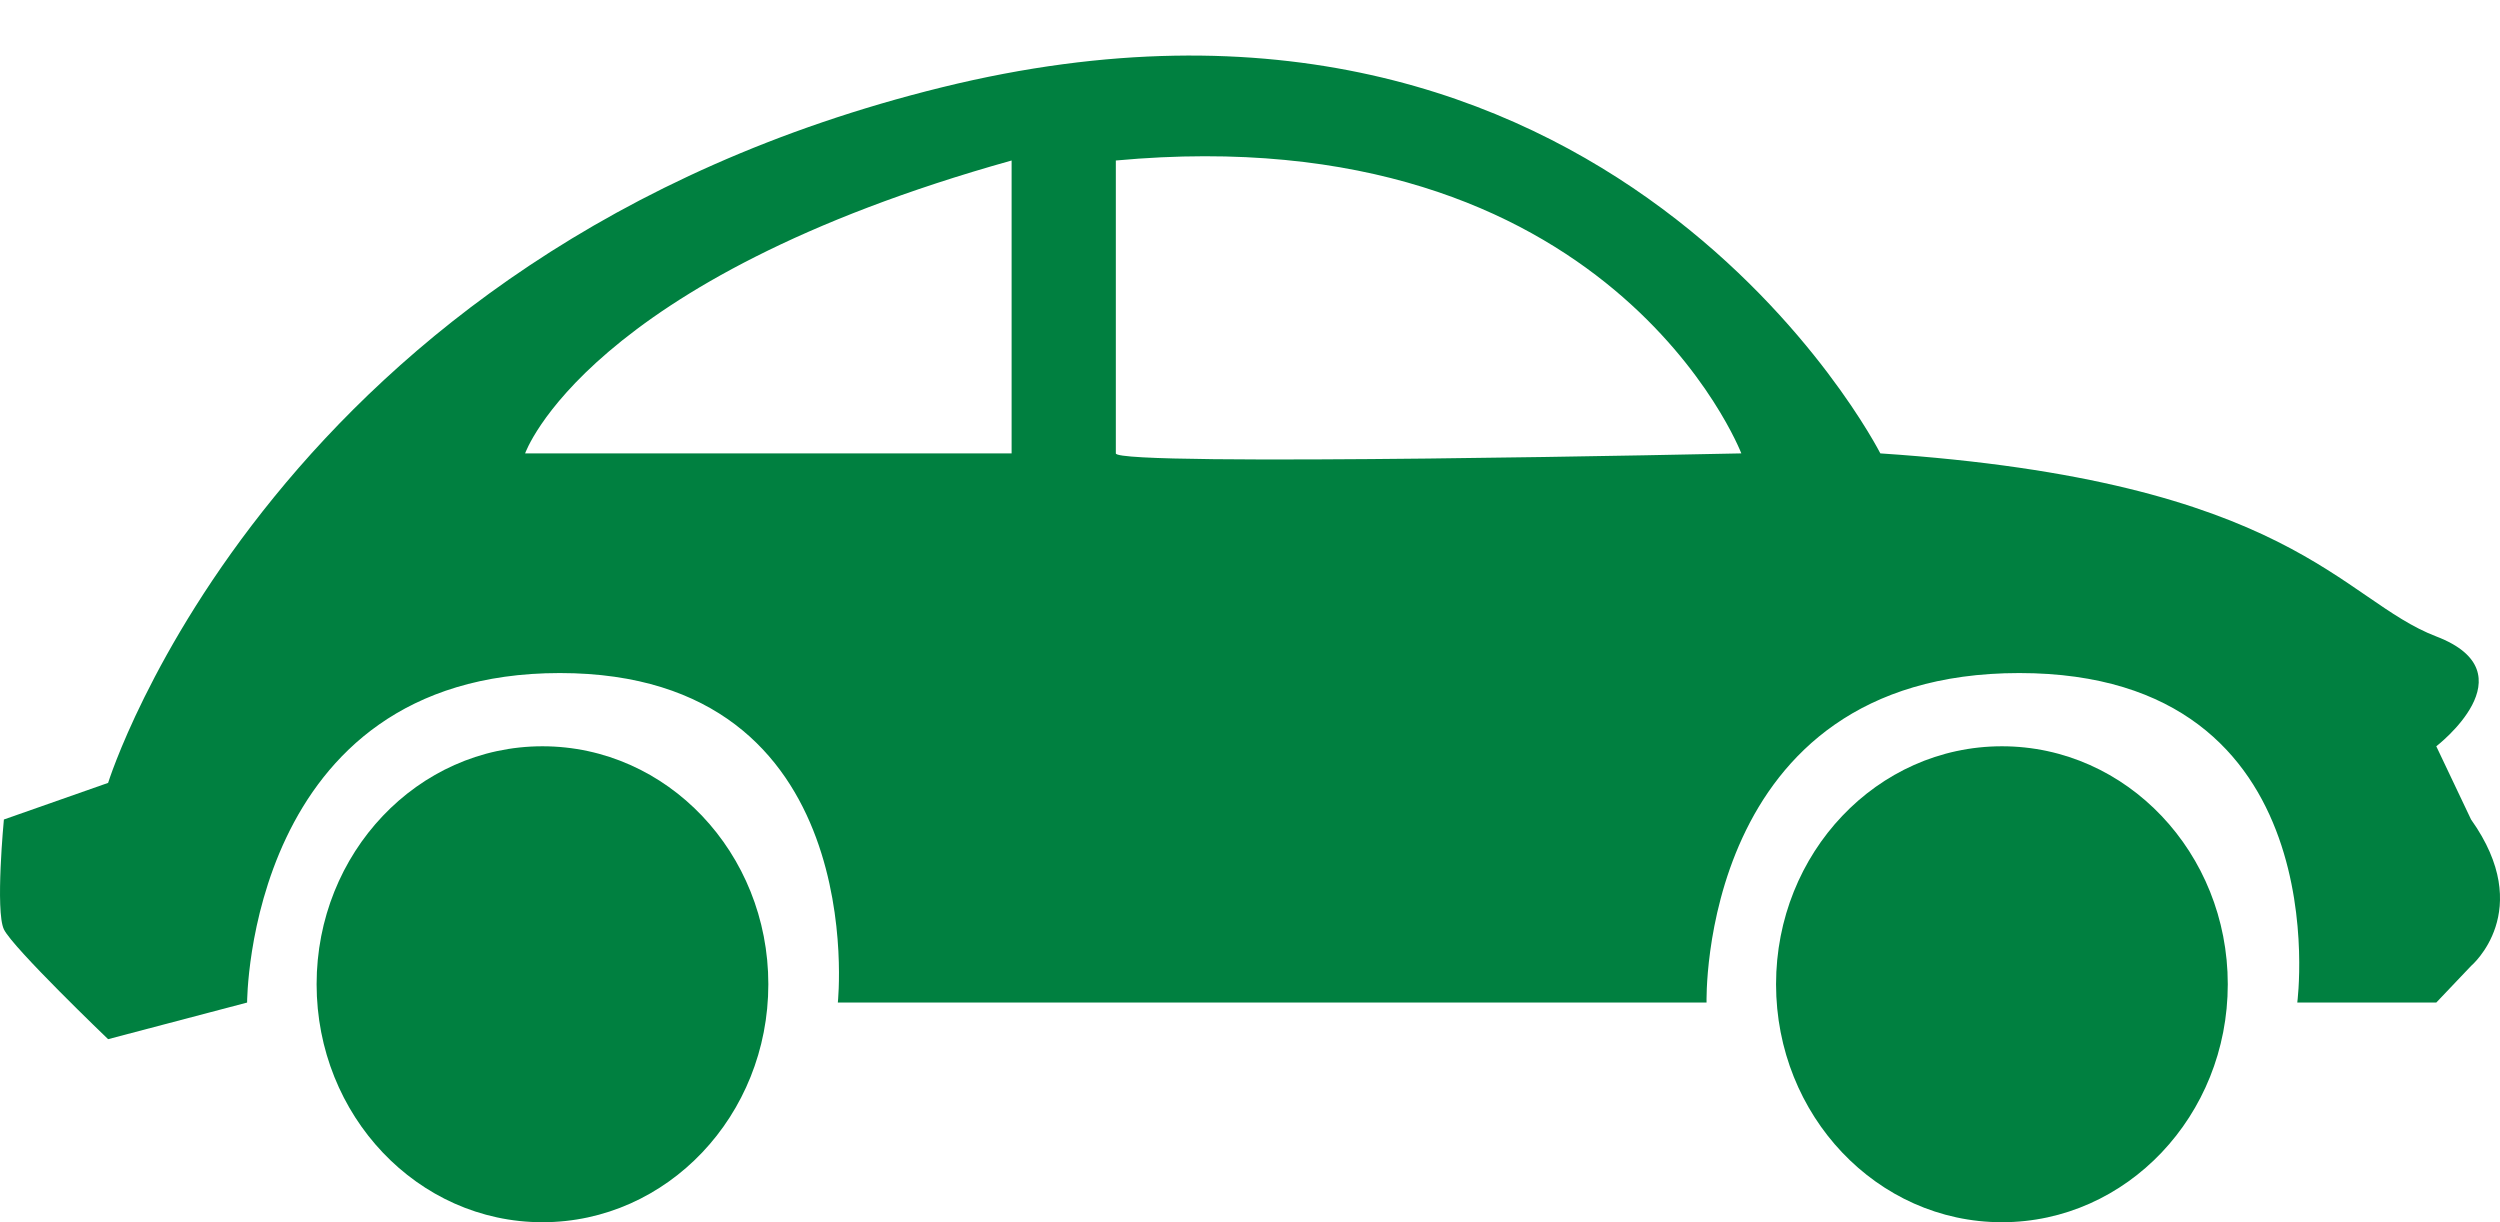 <?xml version="1.0" standalone="no"?>
<!-- Generator: Adobe Fireworks 10, Export SVG Extension by Aaron Beall (http://fireworks.abeall.com) . Version: 0.6.1  -->
<!DOCTYPE svg PUBLIC "-//W3C//DTD SVG 1.1//EN" "http://www.w3.org/Graphics/SVG/1.1/DTD/svg11.dtd">
<svg id="Untitled-Page%201" viewBox="0 0 45 22" style="background-color:#ffffff00" version="1.1"
	xmlns="http://www.w3.org/2000/svg" xmlns:xlink="http://www.w3.org/1999/xlink" xml:space="preserve"
	x="0px" y="0px" width="45px" height="22px"
>
	<g id="Layer%201">
		<g>
			<path d="M 20.085 2.889 L 20.085 8.161 C 20.085 8.408 31.344 8.161 31.344 8.161 C 31.344 8.161 28.998 2.065 20.085 2.889 ZM 18.209 2.889 C 10.546 5.031 9.452 8.161 9.452 8.161 L 18.209 8.161 L 18.209 2.889 ZM 33.846 8.161 C 41.273 8.655 42.133 10.797 43.853 11.456 C 45.573 12.115 43.853 13.433 43.853 13.433 L 44.479 14.751 C 45.652 16.398 44.479 17.387 44.479 17.387 L 43.853 18.046 L 41.351 18.046 C 41.351 18.046 42.133 12.115 36.347 12.115 C 30.562 12.115 30.718 18.046 30.718 18.046 L 15.081 18.046 C 15.081 18.046 15.707 12.115 10.077 12.115 C 4.448 12.115 4.448 18.046 4.448 18.046 L 1.946 18.705 C 1.946 18.705 0.226 17.057 0.07 16.728 C -0.087 16.398 0.07 14.751 0.07 14.751 L 1.946 14.092 C 1.946 14.092 4.917 4.536 16.957 1.571 C 28.998 -1.395 33.846 8.161 33.846 8.161 Z" fill="#008040"/>
			<path id="Ellipse" d="M 40.1 17.716 C 40.1 15.351 38.28 13.433 36.035 13.433 C 33.789 13.433 31.969 15.351 31.969 17.716 C 31.969 20.082 33.789 22 36.035 22 C 38.28 22 40.1 20.082 40.1 17.716 Z" fill="#008040"/>
			<path id="Ellipse2" d="M 13.83 17.716 C 13.83 15.351 12.01 13.433 9.764 13.433 C 7.519 13.433 5.699 15.351 5.699 17.716 C 5.699 20.082 7.519 22 9.764 22 C 12.01 22 13.83 20.082 13.83 17.716 Z" fill="#008040"/>
		</g>
	</g>
</svg>